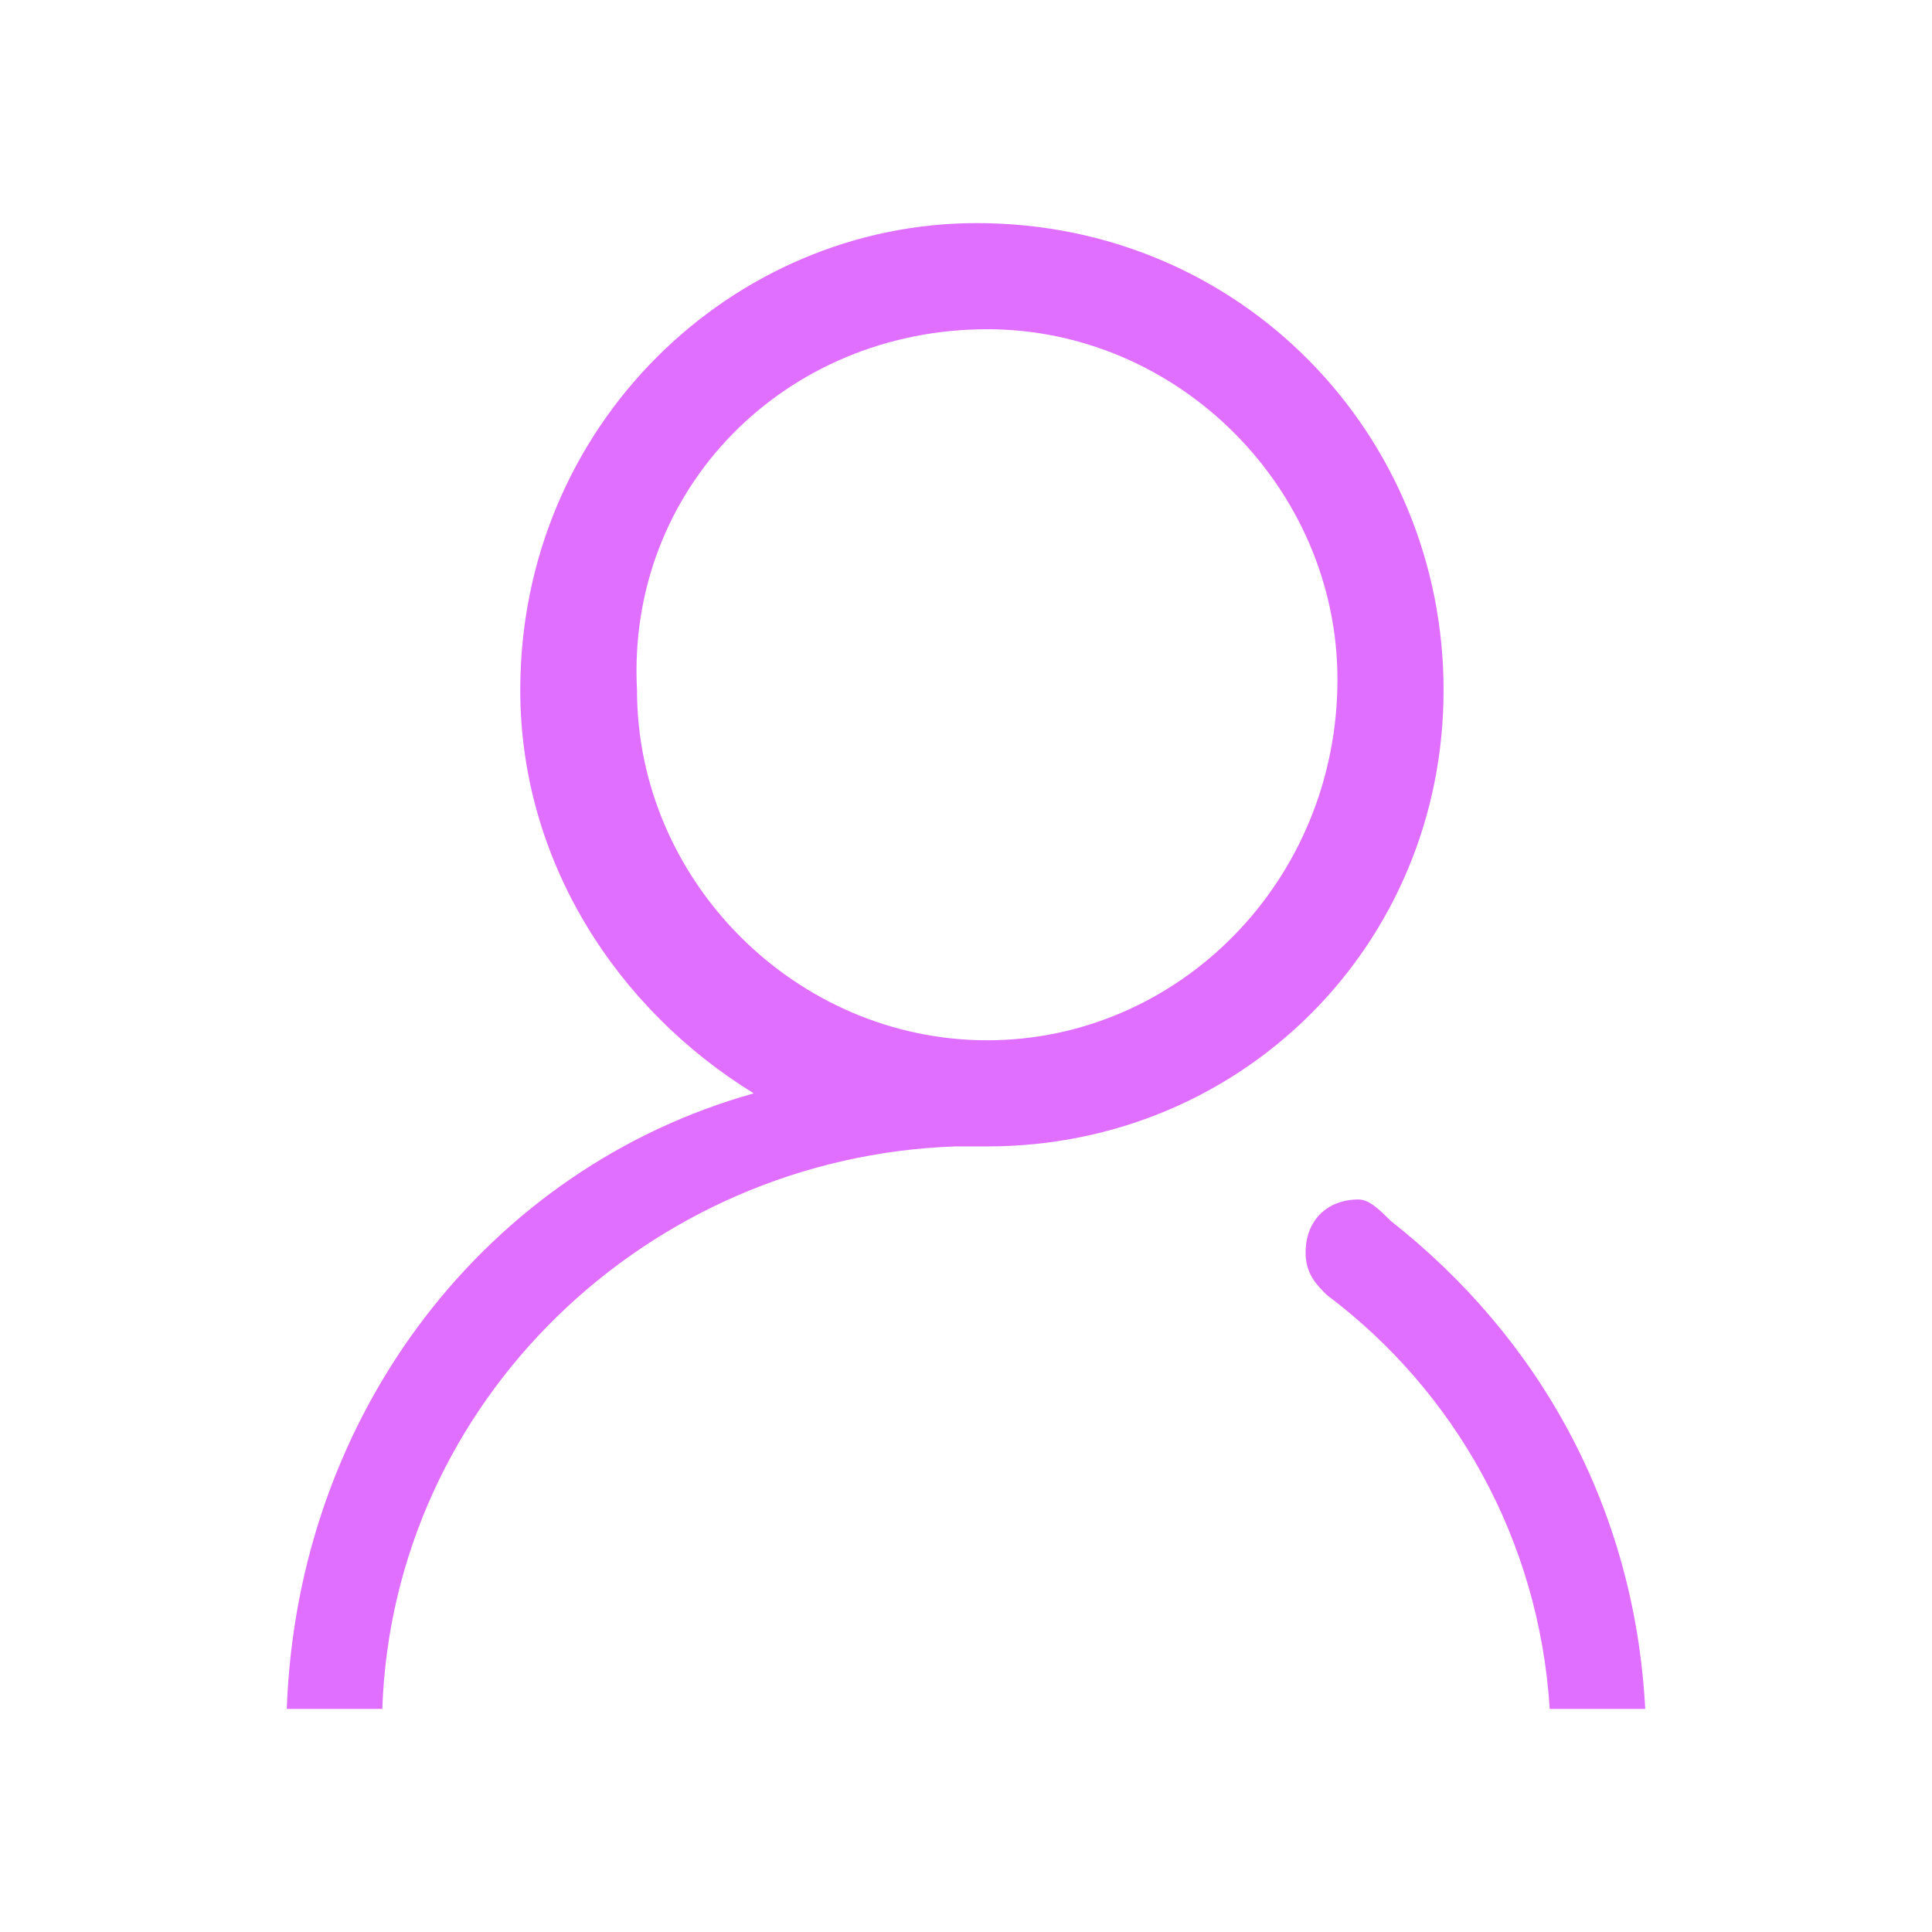 <?xml version="1.0" standalone="no"?><!DOCTYPE svg PUBLIC "-//W3C//DTD SVG 1.1//EN" "http://www.w3.org/Graphics/SVG/1.1/DTD/svg11.dtd"><svg t="1604986898451" class="icon" viewBox="0 0 1024 1024" version="1.1" xmlns="http://www.w3.org/2000/svg" p-id="6474" xmlns:xlink="http://www.w3.org/1999/xlink" width="200" height="200"><defs><style type="text/css"></style></defs><path d="M737 647c-5.625-5.625-11.25-11.25-16.875-11.25-16.875 0-28.125 11.25-28.125 28.125 0 11.25 5.625 16.875 11.25 22.5C770.75 737 815.75 815.75 821.375 905.75h50.625c-5.625-106.875-56.25-196.875-135-258.75M523.25 551.375c-101.25 0-185.625-84.375-185.625-185.625C332 258.875 416.375 174.5 523.25 174.5 624.5 174.5 708.875 258.875 708.875 360.125c0 106.875-84.375 191.25-185.625 191.25zM765.125 365.75C765.125 230.75 658.25 118.25 517.625 118.25c-129.375 0-241.875 106.875-241.875 247.5 0 90 50.625 168.75 123.75 213.75-140.625 39.375-241.875 168.75-247.5 326.25H202.625c5.625-163.125 140.625-292.5 303.75-298.125H523.25c135 0 241.875-106.875 241.875-241.875z" p-id="6475" fill="#e06efe"></path></svg>